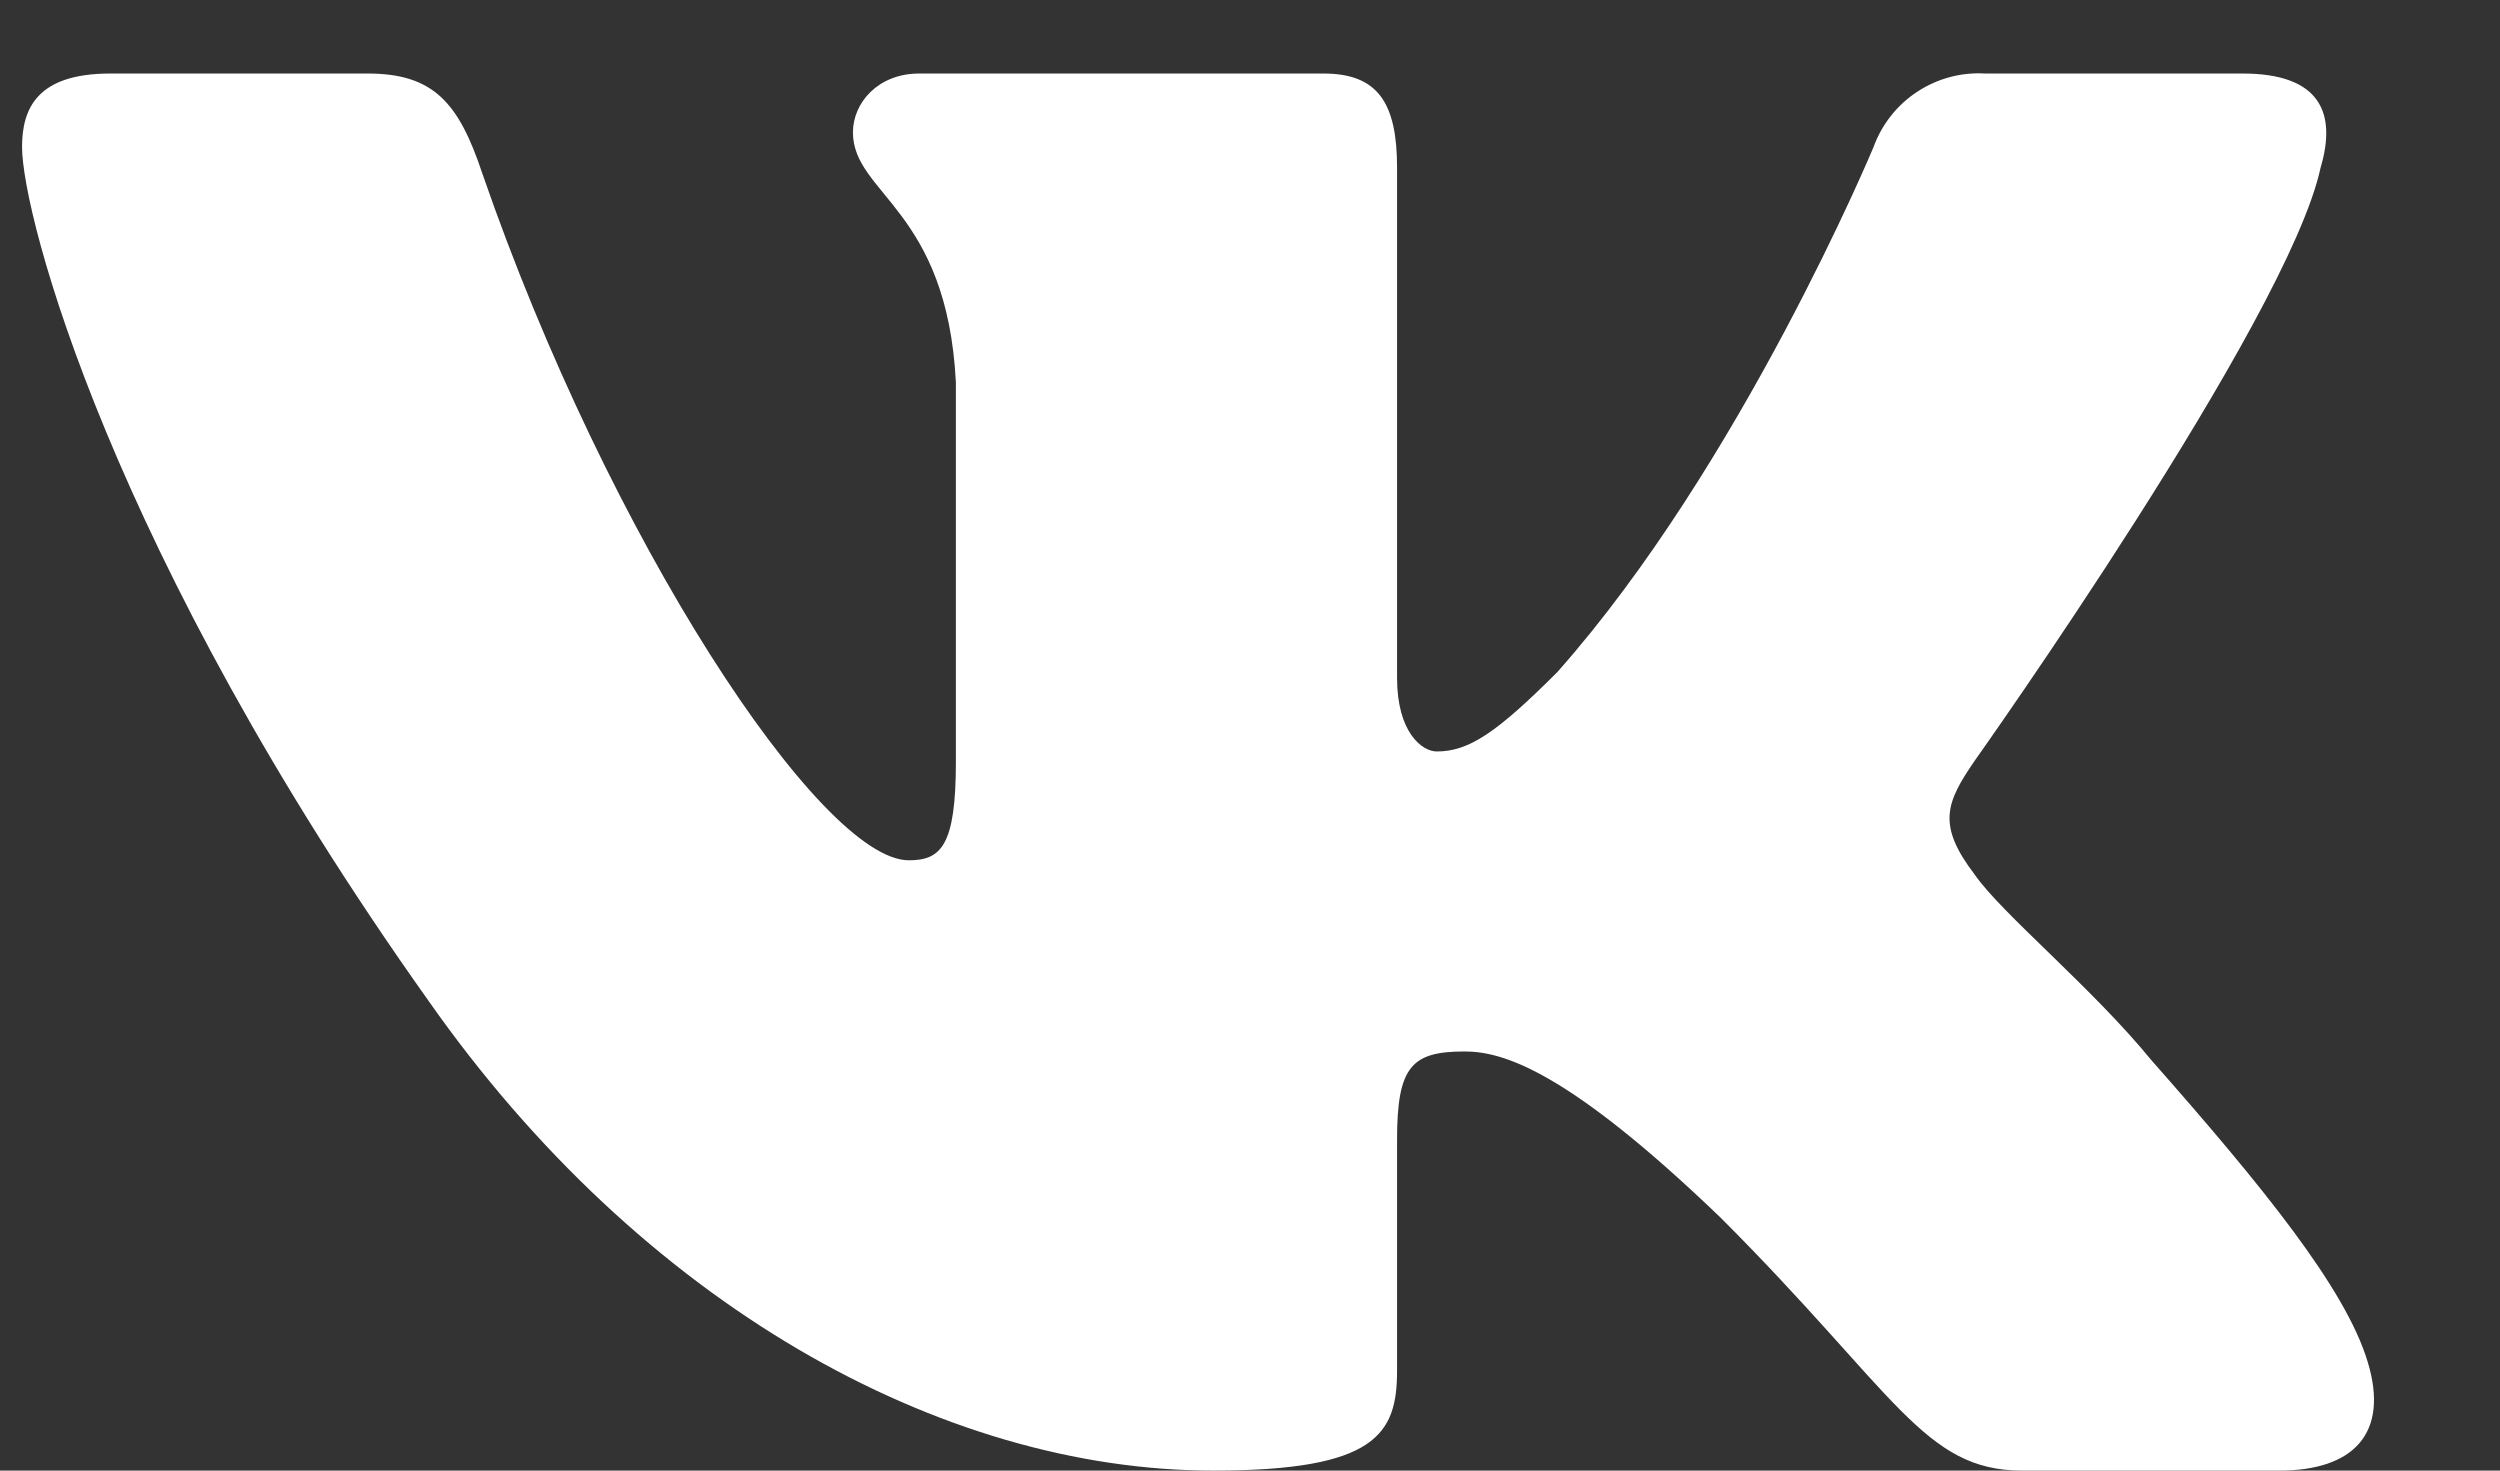 <svg width="17" height="10" viewBox="0 0 17 10"  xmlns="http://www.w3.org/2000/svg">
<rect x="0" y="0" width="17" height="10" fill="#333333" stroke="none"/>
<path fill-rule="evenodd" clip-rule="evenodd" d="M2.5 0.5H0.75C0.25 0.5 0.15 0.74 0.15 1C0.15 1.46 0.75 3.76 2.91 6.8C4.36 8.87 6.4 10 8.25 10C9.36 10 9.5 9.75 9.5 9.32V7.75C9.5 7.25 9.6 7.15 9.96 7.15C10.22 7.15 10.66 7.28 11.7 8.28C12.89 9.47 13.08 10 13.75 10H15.5C16 10 16.25 9.75 16.1 9.26C15.95 8.76 15.38 8.06 14.63 7.21C14.23 6.72 13.61 6.21 13.43 5.95C13.17 5.61 13.23 5.46 13.43 5.17C13.43 5.17 15.56 2.17 15.78 1.14C15.89 0.77 15.78 0.5 15.25 0.5H13.5C13.336 0.49 13.174 0.534 13.037 0.624C12.9 0.714 12.796 0.846 12.74 1C12.74 1 11.84 3.16 10.59 4.57C10.18 4.98 9.99 5.11 9.77 5.11C9.67 5.11 9.5 4.98 9.5 4.61V1.14C9.5 0.7 9.37 0.5 9 0.5H6.25C5.97 0.5 5.8 0.7 5.8 0.9C5.8 1.32 6.44 1.42 6.5 2.6V5.18C6.5 5.75 6.4 5.85 6.18 5.85C5.58 5.85 4.14 3.67 3.28 1.18C3.12 0.7 2.95 0.5 2.5 0.5Z" fill="white"/>
</svg>
